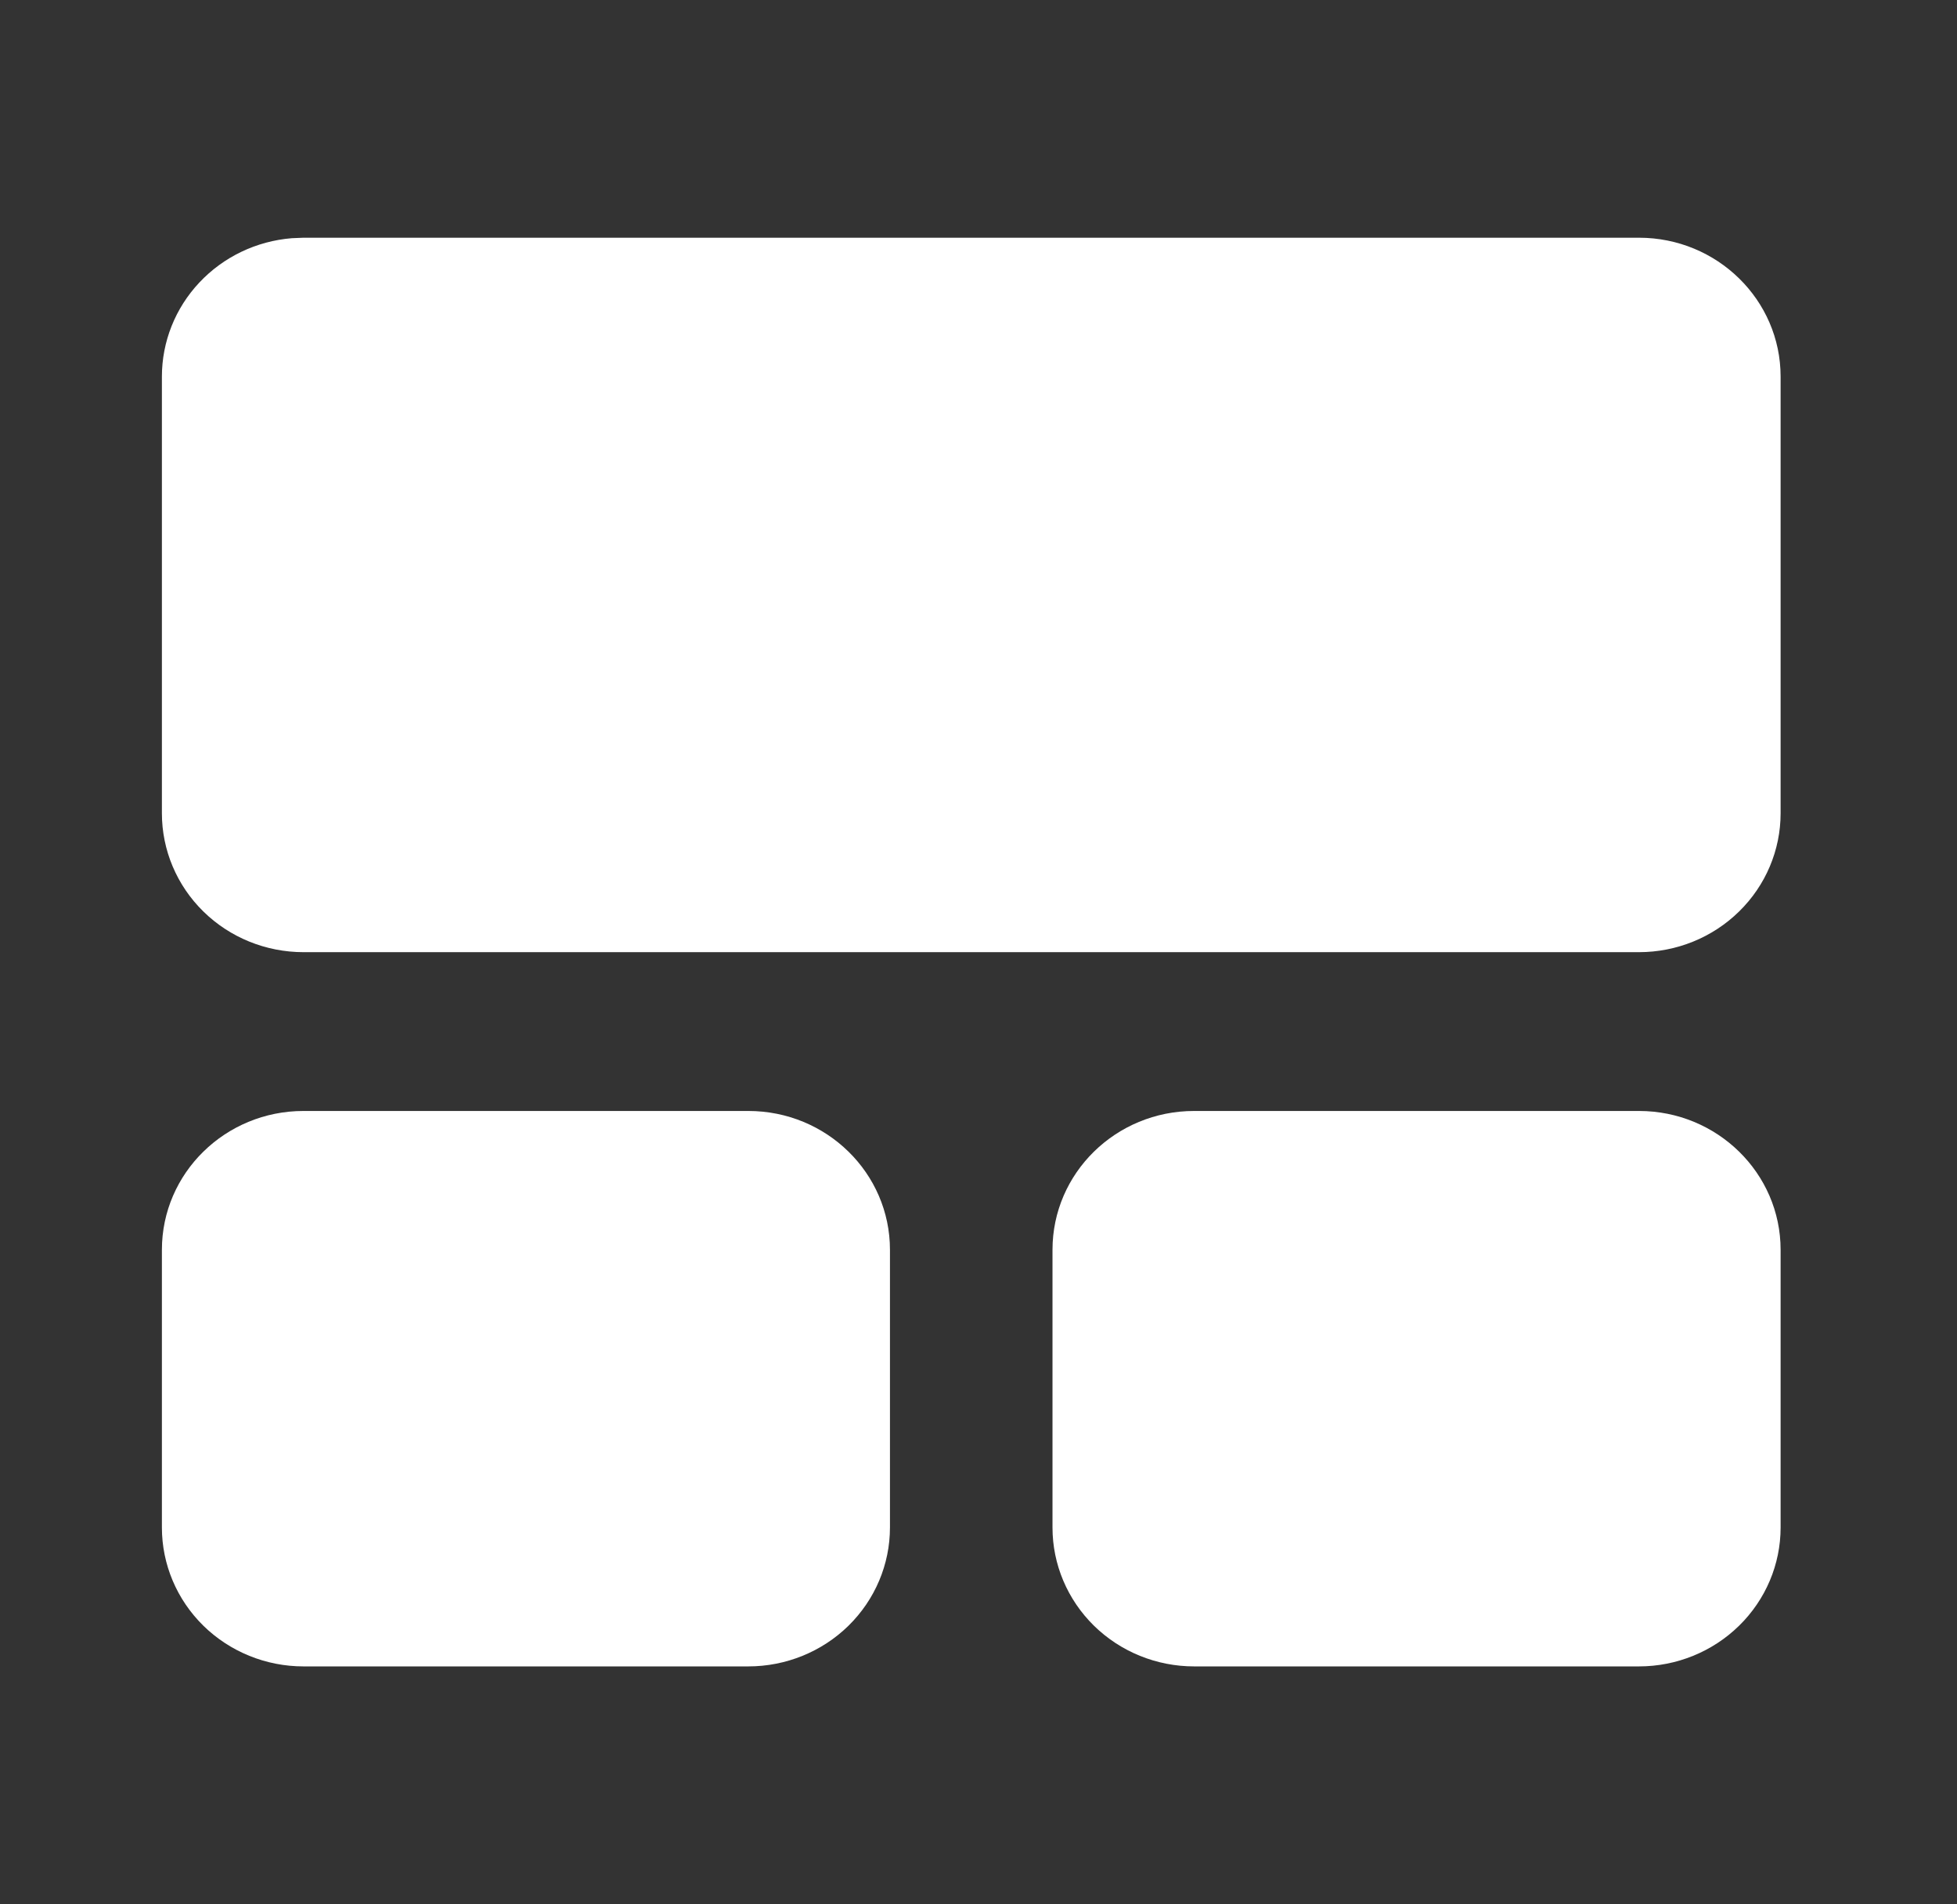<svg width="37" height="36" viewBox="0 0 37 36" fill="none" xmlns="http://www.w3.org/2000/svg">
<rect x="0" y="0" width="37" height="36" fill="#333333" stroke="none"/>
<path d="M14.148 21.002C15.628 21.002 16.826 22.177 16.826 23.627V28.877C16.826 29.573 16.544 30.24 16.042 30.733C15.54 31.225 14.859 31.502 14.148 31.502H5.738C5.028 31.502 4.347 31.225 3.845 30.733C3.343 30.24 3.061 29.573 3.061 28.877V23.627C3.061 22.177 4.26 21.002 5.738 21.002H14.148ZM30.987 21.002C32.465 21.002 33.665 22.177 33.665 23.627V28.877C33.665 29.573 33.383 30.24 32.88 30.733C32.378 31.225 31.697 31.502 30.987 31.502H22.577C21.866 31.502 21.185 31.225 20.683 30.733C20.181 30.24 19.899 29.573 19.899 28.877V23.627C19.899 22.177 21.097 21.002 22.577 21.002H30.987ZM30.987 4.494C32.465 4.494 33.665 5.67 33.665 7.119V15.375C33.665 16.071 33.383 16.739 32.88 17.231C32.378 17.724 31.697 18 30.987 18H5.738C5.028 18 4.347 17.724 3.845 17.231C3.343 16.739 3.061 16.071 3.061 15.375V7.119C3.061 6.46 3.313 5.826 3.769 5.341C4.224 4.856 4.848 4.557 5.518 4.503L5.738 4.494H30.987Z" fill="white"/>
</svg>
